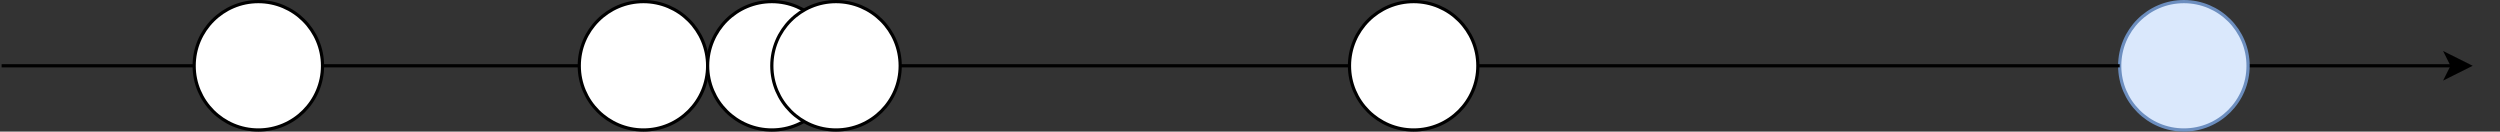 <?xml version="1.0" encoding="UTF-8"?>
<!-- Do not edit this file with editors other than diagrams.net -->
<!DOCTYPE svg PUBLIC "-//W3C//DTD SVG 1.1//EN" "http://www.w3.org/Graphics/SVG/1.1/DTD/svg11.dtd">
<svg xmlns="http://www.w3.org/2000/svg" style="background-color: rgb(255, 255, 255);" xmlns:xlink="http://www.w3.org/1999/xlink" version="1.1" width="779px" height="41px" viewBox="-0.5 -0.5 779 41" content="&lt;mxfile host=&quot;app.diagrams.net&quot; modified=&quot;2022-06-29T15:13:53.435Z&quot; agent=&quot;5.0 (X11)&quot; etag=&quot;7l32W8pH5ndyemo0aH4s&quot; version=&quot;20.0.4&quot; pages=&quot;7&quot;&gt;&lt;diagram id=&quot;mBJPMCXAfac0viUEZWZB&quot; name=&quot;Page-1&quot;&gt;7Vtbb6M4FP41aHYeUoEJJH3MpTOjVbqqpqPd6dPKCQ54ajBrnOby69cGcwskTdMQOhJSpOR8PtjY37H9cXA0c+JvvjIYevfUQUQDurPRzKkGgNEHQJMf3dkmyMAaJIDLsKOccuAR75ACdYWusIOikiOnlHAclsEFDQK04CUMMkbXZbclJeVWQ+iiCvC4gKSK/oMd7iXoEAxy/BvCrpe2bNi3SYkPU2fVk8iDDl0XIPNOMyeMUp788jcTROTgpeOSXPflQGl2YwwF/JQLfjwP+e6vXbDo7dzB3705Ch7/7YGhujm+TXuMHDEAyqSMe9SlASR3OTpmdBU4SFarCyv3mVEaCtAQ4C/E+VaxCVecCsjjPlGl4o7Z9qcwevqNboAUeZI13hiGlQLTjWojsbZF6wEx7COOWAY6I8m3MAMaoAT5ggnJy9X9GNKMOKPPGaVGjEDG0ypoiIIUK1QS28VqqiQoXiK6Ygt0ZOTTYIbMRfwYQ1biKGkptKA4/oqoGAS2FQ4MEcjxSzluoQp/N/PLI0T8UEHyhoBR9b5AslIt3Ysh8WAljKI19gmMiVjSgKcRJUcaEuyK0Z0uxKBJ/sYviHEs5txIFXAZR+OFh4kzg1u6kuMjhn7xnFpjjzK8E9VCUmRPMQPsksejvFIRyFAkfB5Svow96B5uSo4zGHEFLCghMIzwPOuGL6jDwZhyTn3ldDAcZA/R5ih/qjRdLtR62VfmOl98DFthXmHhGdoNEQ4qhGsToI30CuGifzybWBNKKMun4lJMoT0oDQKClvxgCEQhXODAncU+036OfFc9lxAV1y5JPG097DjxxGWUQw4TriQxIcUBj4fGGouPuPuJfmNplrjxibCN3BYf6c74hAaiLxDHTCIRCGskg6GG46MT5XXiFdPAPo1p0BTTZpXpfY4JjrmrLp5vJ9gXVMW7iWL0R7x39IwK62aVdbOGYQLniDzQCHNMZf0s8d1jvi1yLXDiNG6I234Nt2PZUBgigtgM/QmZgwOM2B+fu5l9YfLtE9fwxma2VWE/o1uTjZqbUdx9m/DCN5a78xIKFQNsVxWk3/k13bZ/kW3f3tv3QU3M3NbEjKHrh4NGtfZdPBjBwBU9yJrr919vzqhpztxrDRJBZQA5GstngqgSqVlHzw9euxMgZy1T1skheESA1IWc2dQyNegESGPk2jUCpI7cpgTI8IAA4VAQh9g3iFGnPC7O+uDEXWR/Wb9cuuC2wuk180v6DciSSU/FwoOZpSyJNCdUyoe3ZpEcGHnxrRvvyw6dmh76YNmhanroQYhMhjqdeCGd2B+WhZsxbDtBZHQZojOfI3+/FJHR5YgapLftJJFxKEvUibRGeW89P1Qzi6+r0myz9BLwdZl2/AVgy9rNOlG7DT+WdqtmCUe+GI5OuV0ow2d/OOXWpdbOXOIvklu7rnLrkmsN0tu6cuvSa63w3rpyM6tr9TWU2wbzn4XfycEtS1m5aJNGSbOlZ75ApvDUmS/z9p2STx3Yes+ZLwdDnwZOCjdz7Av0TxSH9ocSh6D6aJi8QhaYNjFjzaBPqf+pk4sXkoumXpaLdW9or3sQrPp80KnFU7aVbO78PmoR1DwZdGrxUvS2rRZB3bOAVItzQv9bITYRPUZw1R0JazAG2leO1Vd1PWH+SkmPDnFe0IFvpf/gRp8tAGsPc/QYwlhDrRkMK3L1Altrfy8TU3PGelBHRVMvyc120q9KxOfC/alQUi/iz9XL7xbq5wvuNM5fFdypY+OKW5j5v36SU3L5f6fMu/8B&lt;/diagram&gt;&lt;diagram id=&quot;uE4Z5V7dbbx3QCKBvIvf&quot; name=&quot;frise-rust-2021&quot;&gt;7VdNk5QwEP01HK0KHwPMUcd1vaxl1RxWj5E0EA2ECmFg/PWGSfhadkemdMscrOKQvHR3Ou81oXH8Q9HdC1zlD5wAczxEOsd/73ieG3ie0z+InDUS7SINZIISYzQBR/oTDIgM2lAC9cJQcs4krZZgwssSErnAsBC8XZqlnC13rXAGK+CYYLZGHymRuUZjL5rwj0CzfNjZDfd6pcCDsTlJnWPC2xnk3zn+QXAu9ajoDsB68gZetN+HF1bHxASUcovD+X4f8sc4pZ++NA/fcboLvqI3rpHnhFljTmyyleeBAijJ255JNSt5qcB3uSyYmrlqKHhTEui3QGqmfYGsOJ2SHETEIgN5LTN35EgVF/ACpDgrx3ZSYWeYzWcCDJgAhiU9LfPAphiyMdy4w2dOVYYeMoU7iGaq1kdoGaHmjUjAOM1JfxIn2v8mkOZhFUgNZqeeoIumN+gb3yRvwnBd0+SawrVKWD4ph+2qa9qu5Bv9F/3PRd/yTjOmbtBevDanEo4VvsjSqkt8qT6uK32tprTri8CIfQIhobsu91pG4xAv6RnnM5WDZ1QO0MuCLii8lS/fcr48ZBlhge2EBZYRtrOdsNAywlzXcsYC20osek3CUsrYgTMuLoF8giFOk0s3IPgPmK2ESQzf0r9DcWjbd8Ldcu9tb5ZfuZVyt3ba/7TnCmLrmy41nf7StPn0r+vf/QI=&lt;/diagram&gt;&lt;diagram name=&quot;frise-rust-2015&quot; id=&quot;nq2p-KOaTsKHLEoH-hrr&quot;&gt;3VdNc9sgEP01OnYGC9lSjombtJNOO53xob1SsZJokNAgbMn99UUGfRCncd0oE7kzOsBjWZb3VrB4eJ03HyQps8+CAvd8RBsPv/d8fxH4vtd+iO4NEi5DA6SSUWs0ABv2CyyILLplFCrHUAnBFStdMBZFAbFyMCKlqF2zRHB31ZKkcARsYsKP0W+MqsygkR8O+EdgadatvFhdmZGcdMZ2J1VGqKhHEL718FoKoUwrb9bAW/J6Xu4+Udz83PGb+4fr71/8At2Td8bZ3TlT+i1IKNS0rq24O8K3li+7V7XvCISCXrc66F4hCg3eZCrnurfQTSm2BYV2BaR7Zi7QI0VOBN7lBZEpPGcX9azrdAWRg5J7Pa8edF1arbKRpB0mgRPFdm5sxKZX2rvrV/gqmI7aR/ZX6NLA/gcYIddDJbYyBjtprMMjP+HVCUeGhiNHujHa9QAdZD5DcnyW5DEnVcXi51SvdMDqUYq8KBPeSuHwf5E4+AuJOdcncCtVnTEFm5LE7UitLwFXa1KV5lhOWNNKbqXdgVTQTCKu9RK5nPX9kfbBE9oH6M8yO7yeS+LyEkn00cxYXF0ki8HMWAwvksXVzFiMXpPFhHG+FlzIgyNMCURJfLgdpXiA0cgqjuBH8oq8B3PL3u4pMFGVOXm9oQM5XOxzrTyDaKq65FSB8891ie4ODyFjPjwn8e1v&lt;/diagram&gt;&lt;diagram name=&quot;frise-rust-2010-2&quot; id=&quot;q_sJDREjgEHpLRiMmrUt&quot;&gt;3Zddb9sgFIZ/jS8nEduJncstzdabrZXSfWh3FI5tNGwsTGJnv3444A+aramnVEsm5YLzcjjA+yBwvGCVNx8kLrOPggL3fEQbL7jxfH8W+r7X/hDdGyWaR0ZIJaM2aRA27CdYEVl1yyhUTqISgitWuiIRRQFEORqWUtRuWiK4O2uJUzgSNgTzY/UroyozauxHg34LLM26mWeLpenJcZdsd1JlmIp6JAVrL1hJIZRp5c0KeGte58vu9v6OP6yr73f1DWYP3z59qT6/McXeTxnSb0FCoc5b2sLdYb61ftm9qn1nIBT0bctBR4UotPguUznX0Uw3pdgWFNoZkI7MWKBHRE4sfNa7qY8hiByU3Otx9cBrbhlkI1SdJoFjxXbunNgem7Qv189wL5hejY/sEe/w2vMdIORWqMRWErCDxv4+qRMuTxRSWKagjgrpxmjXg3TANwFlMAkl4biqGHmOZqUXrJ6gv0rC0bkQR/8YcfgCxJzrm7VFVWdMwabEpO2p9eXussZVaa7bhDUtcot2B1JBcxa4tkrsetbHI/bhb9iH6M+YHV+nmji/RhN9dGEuLq7SxfDCXIxe08WEcb4SXMhDoYBiiBNyuNel+AGjngWJ4TF5Td8XF+b7ctJbeeqz5795KMP4XA/lqRf3rx9KHQ5f3CZ9+N8SrH8B&lt;/diagram&gt;&lt;diagram name=&quot;frise-rust-2010-1&quot; id=&quot;XZR0QxFsMI-NvPr77xRX&quot;&gt;3ZZdb5swFIZ/DZeVHEwCudyybr1o1U7RNGl3nn0AawYjYwL0188E8+GmW5aJau0kLuzX9jn2+1jHeHiXNZ8UKdI7yUB4PmKNhz94vr8KfN/rPsTaXgnXYS8kijM7aRL2/BGsiKxacQalM1FLKTQvXJHKPAeqHY0oJWt3WiyFm7UgCZwIe0rEqfqVM532auSHk34DPEmHzKvNth/JyDDZnqRMCZP1TMLXHt4pKXXfypodiM68wRep9tXdN/qlxe3950dyD7fb7VUf7OMlS8YjKMj1sqEt3AMRlfXLnlW3g4GQs3cdB9PLZW7E96nOhOmtTFPJKmfQZUCm168FdkLkzMZXo5vmGoLMQKvWrKsnXmvLIJ2hGjQFgmh+cHMSe22SMdyY4UFysxsf2Ss+4LX3GyPkRihlpSjYRXN/n8QJtmcCaaIS0CeBTGN26kk64rsAJb4IJRWkLDn9Hc3SbFg/Qf8mCYdLIQ7/MeLgDxALYSprh6pOuYZ9QWg3Upvi7rImZdGX25g3HXKL9gBKQ7MIXBslcj0b+zP2wTPsA/RrzI6vl5q4fosm+uiVubh5SRdjLsROCqmOgTAjEMX0WJGU/AGzkQ2N4Hv8kr4Hr8z3aNEH+78p8UG0VIk/91b8dYk33elfsZ8+/XHj658=&lt;/diagram&gt;&lt;diagram name=&quot;frise-rust-2009&quot; id=&quot;DkTcrEKW5TDOfwrhdobV&quot;&gt;3ZZdT+QgFIZ/TS9N6MfYzqWO7npjYjKJXm4QTluUloYy046/fulAP3B2HcfU6G7SC84LHOB96Gm9cFW0PyWu8ltBgXsBoq0XXnlB4EdB4HUPojujxIvYCJlk1A4ahTV7ASsiq24YhdoZqITgilWuSERZAlGOhqUUjTssFdxdtcIZHAhrgvmh+sCoyo2aBPGo3wDL8n5l/3xpegrcD7YnqXNMRTORwmsvXEkhlGkV7Qp4Z17vS9Ki+6cIVcuHxzL75V9c3p2lZybZj1OmDEeQUKp5U1u4W8w31i97VrXrDYSSXnQcdFSKUouXuSq4jnzdlGJTUuhWQDoyc4EeEDmycX9wU19DEAUoudPzmpHXwjLIJ6h6TQLHim3dNbG9NtmQbljhTjC9mwDZK97jtfc7RMjNUIuNJGAnTf19lSdaHkmksMxAHSTSjcmpR2mP7wSU4UkoCcd1zchbNGu9YfUK/T9JOJ4LcfzFiKN3IOZcV9YOVZMzBesKk66n0cXdZY3rypTblLUdcot2C1JBOwtcmyVxPRviCfvoD+wj9HfMjq+nmrj4TBNTxvlKcCH3iUKKIUnJ/l2S4hkmPeckgcf0E20P0DfzPZ71U/PfFKcomas4HatyHy5OOhz/cszw8V8xvP4N&lt;/diagram&gt;&lt;diagram name=&quot;frise-rust-2006&quot; id=&quot;bf_kAcMIlV3lp_gb2avD&quot;&gt;3ZbbbtswDIafxpcFfGrsXq5pthVFgQIBdrjUJNpWK5uGrMTOnn5yJB/UdMsyGBg2IBfiL4qU+FFyvGhddh8kqYtHZCC80GedF915YRjEYej1P58djJJcJ0bIJWfWaRK2/DtY0bfqjjNoHEeFKBSvXZFiVQFVjkakxNZ1y1C4WWuSw4mwpUScqp85U4VR0zCZ9I/A82LIHKxuzExJBmd7kqYgDNuZFG28aC0RlRmV3RpEX7yhLvsvm6CDu6/V8/PDy31x+MSfgisT7P0lS8YjSKjUsqEt3D0RO1sve1Z1GAoIFXvXc9BWhZUWbwtVCm0FeihxVzHoM/jaMmuBnRA5s/FgrKZuQ8ASlDzode3E69oyKGaoBk2CIIrv3ZzEtk0+hhszPCHXuwl92+IDXtvfke+7ERrcSQp20by+r+LEN2cCKSJzUCeB9GB26kk64rsAZXQRSipI03D6K5qN3rB6hf6fJJwshTj5y4jj30AshH5Ze1RtwRVsa0L7mVY/7i5r0tTmuc141yO/zbgQaxQoj4EiRiDN6LENJL7AbGZFU/iWjc2wB6mgW6QdbJTUrfJoz7olfqNbYv/njeGQuLTsq0Ufyf/mWsXpUtfq3P3842ulzen7bNynfznR5gc=&lt;/diagram&gt;&lt;/mxfile&gt;"><rect x="-0.5" y="-0.5" width="779" height="41" fill="#333333" stroke="none"/><defs/><g><path d="M 0 20 L 420 20" fill="none" stroke="rgb(0, 0, 0)" stroke-miterlimit="10" pointer-events="stroke"/><path d="M 700 20 L 763.63 20" fill="none" stroke="rgb(0, 0, 0)" stroke-miterlimit="10" pointer-events="stroke"/><path d="M 768.88 20 L 761.88 23.5 L 763.63 20 L 761.88 16.5 Z" fill="rgb(0, 0, 0)" stroke="rgb(0, 0, 0)" stroke-miterlimit="10" pointer-events="all"/><ellipse cx="80" cy="20" rx="20" ry="20" fill="rgb(255, 255, 255)" stroke="rgb(0, 0, 0)" pointer-events="all"/><ellipse cx="200" cy="20" rx="20" ry="20" fill="rgb(255, 255, 255)" stroke="rgb(0, 0, 0)" pointer-events="all"/><ellipse cx="240" cy="20" rx="20" ry="20" fill="rgb(255, 255, 255)" stroke="rgb(0, 0, 0)" pointer-events="all"/><ellipse cx="260" cy="20" rx="20" ry="20" fill="rgb(255, 255, 255)" stroke="rgb(0, 0, 0)" pointer-events="all"/><ellipse cx="440" cy="20" rx="20" ry="20" fill="rgb(255, 255, 255)" stroke="rgb(0, 0, 0)" pointer-events="all"/><ellipse cx="680" cy="20" rx="20" ry="20" fill="#dae8fc" stroke="#6c8ebf" pointer-events="all"/><path d="M 460 20 L 660 20" fill="none" stroke="rgb(0, 0, 0)" stroke-miterlimit="10" pointer-events="stroke"/></g></svg>